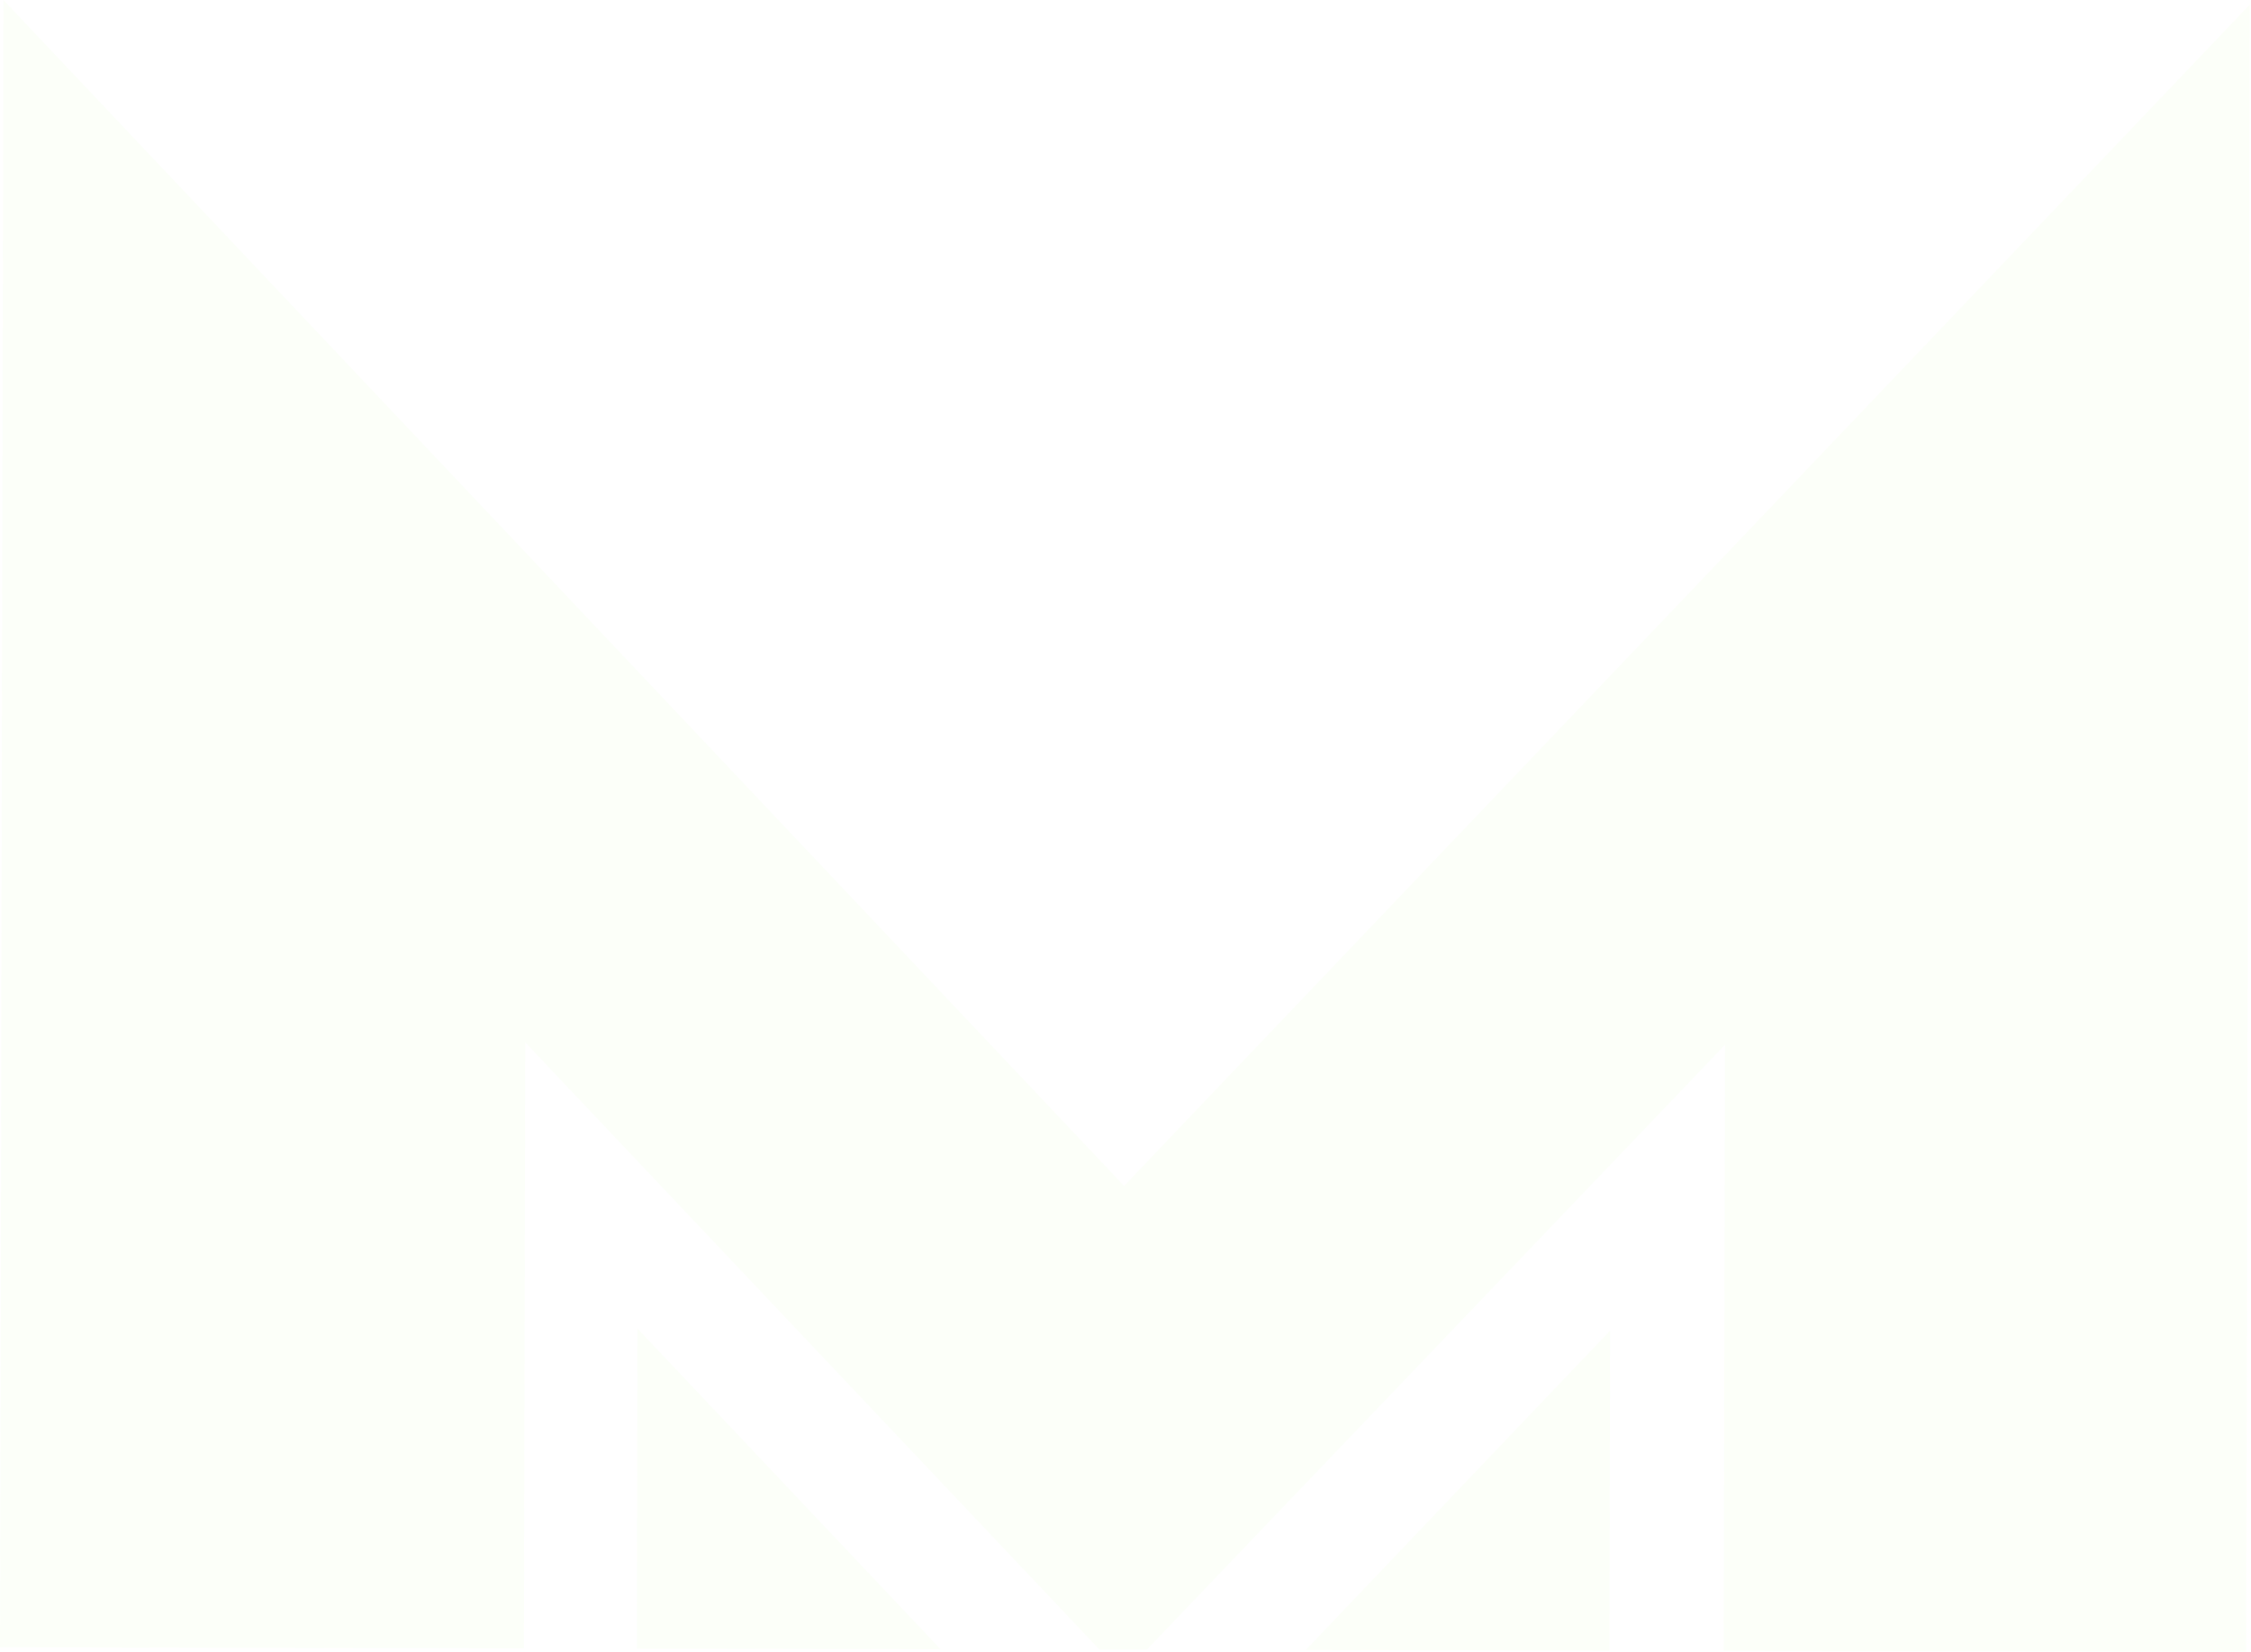 <svg width="948" height="696" viewBox="0 0 948 696" fill="none" xmlns="http://www.w3.org/2000/svg">
<g opacity="0.04">
<path d="M473.406 499.496L1.444 3.05176e-05L-7.04319e-05 693.842L220.655 694.301L221.186 439.054L463.023 694.806L482.975 694.847L726.461 440.106L725.93 695.353L945.998 695.811L947.442 1.969L473.406 499.496Z" fill="#B2FF70"/>
<path d="M268.189 694.401L396.122 694.667L268.47 559.587L268.189 694.401Z" fill="#B2FF70"/>
<path d="M677.808 695.253L678.089 560.439L549.875 694.987L677.808 695.253Z" fill="#B2FF70"/>
</g>
</svg>

